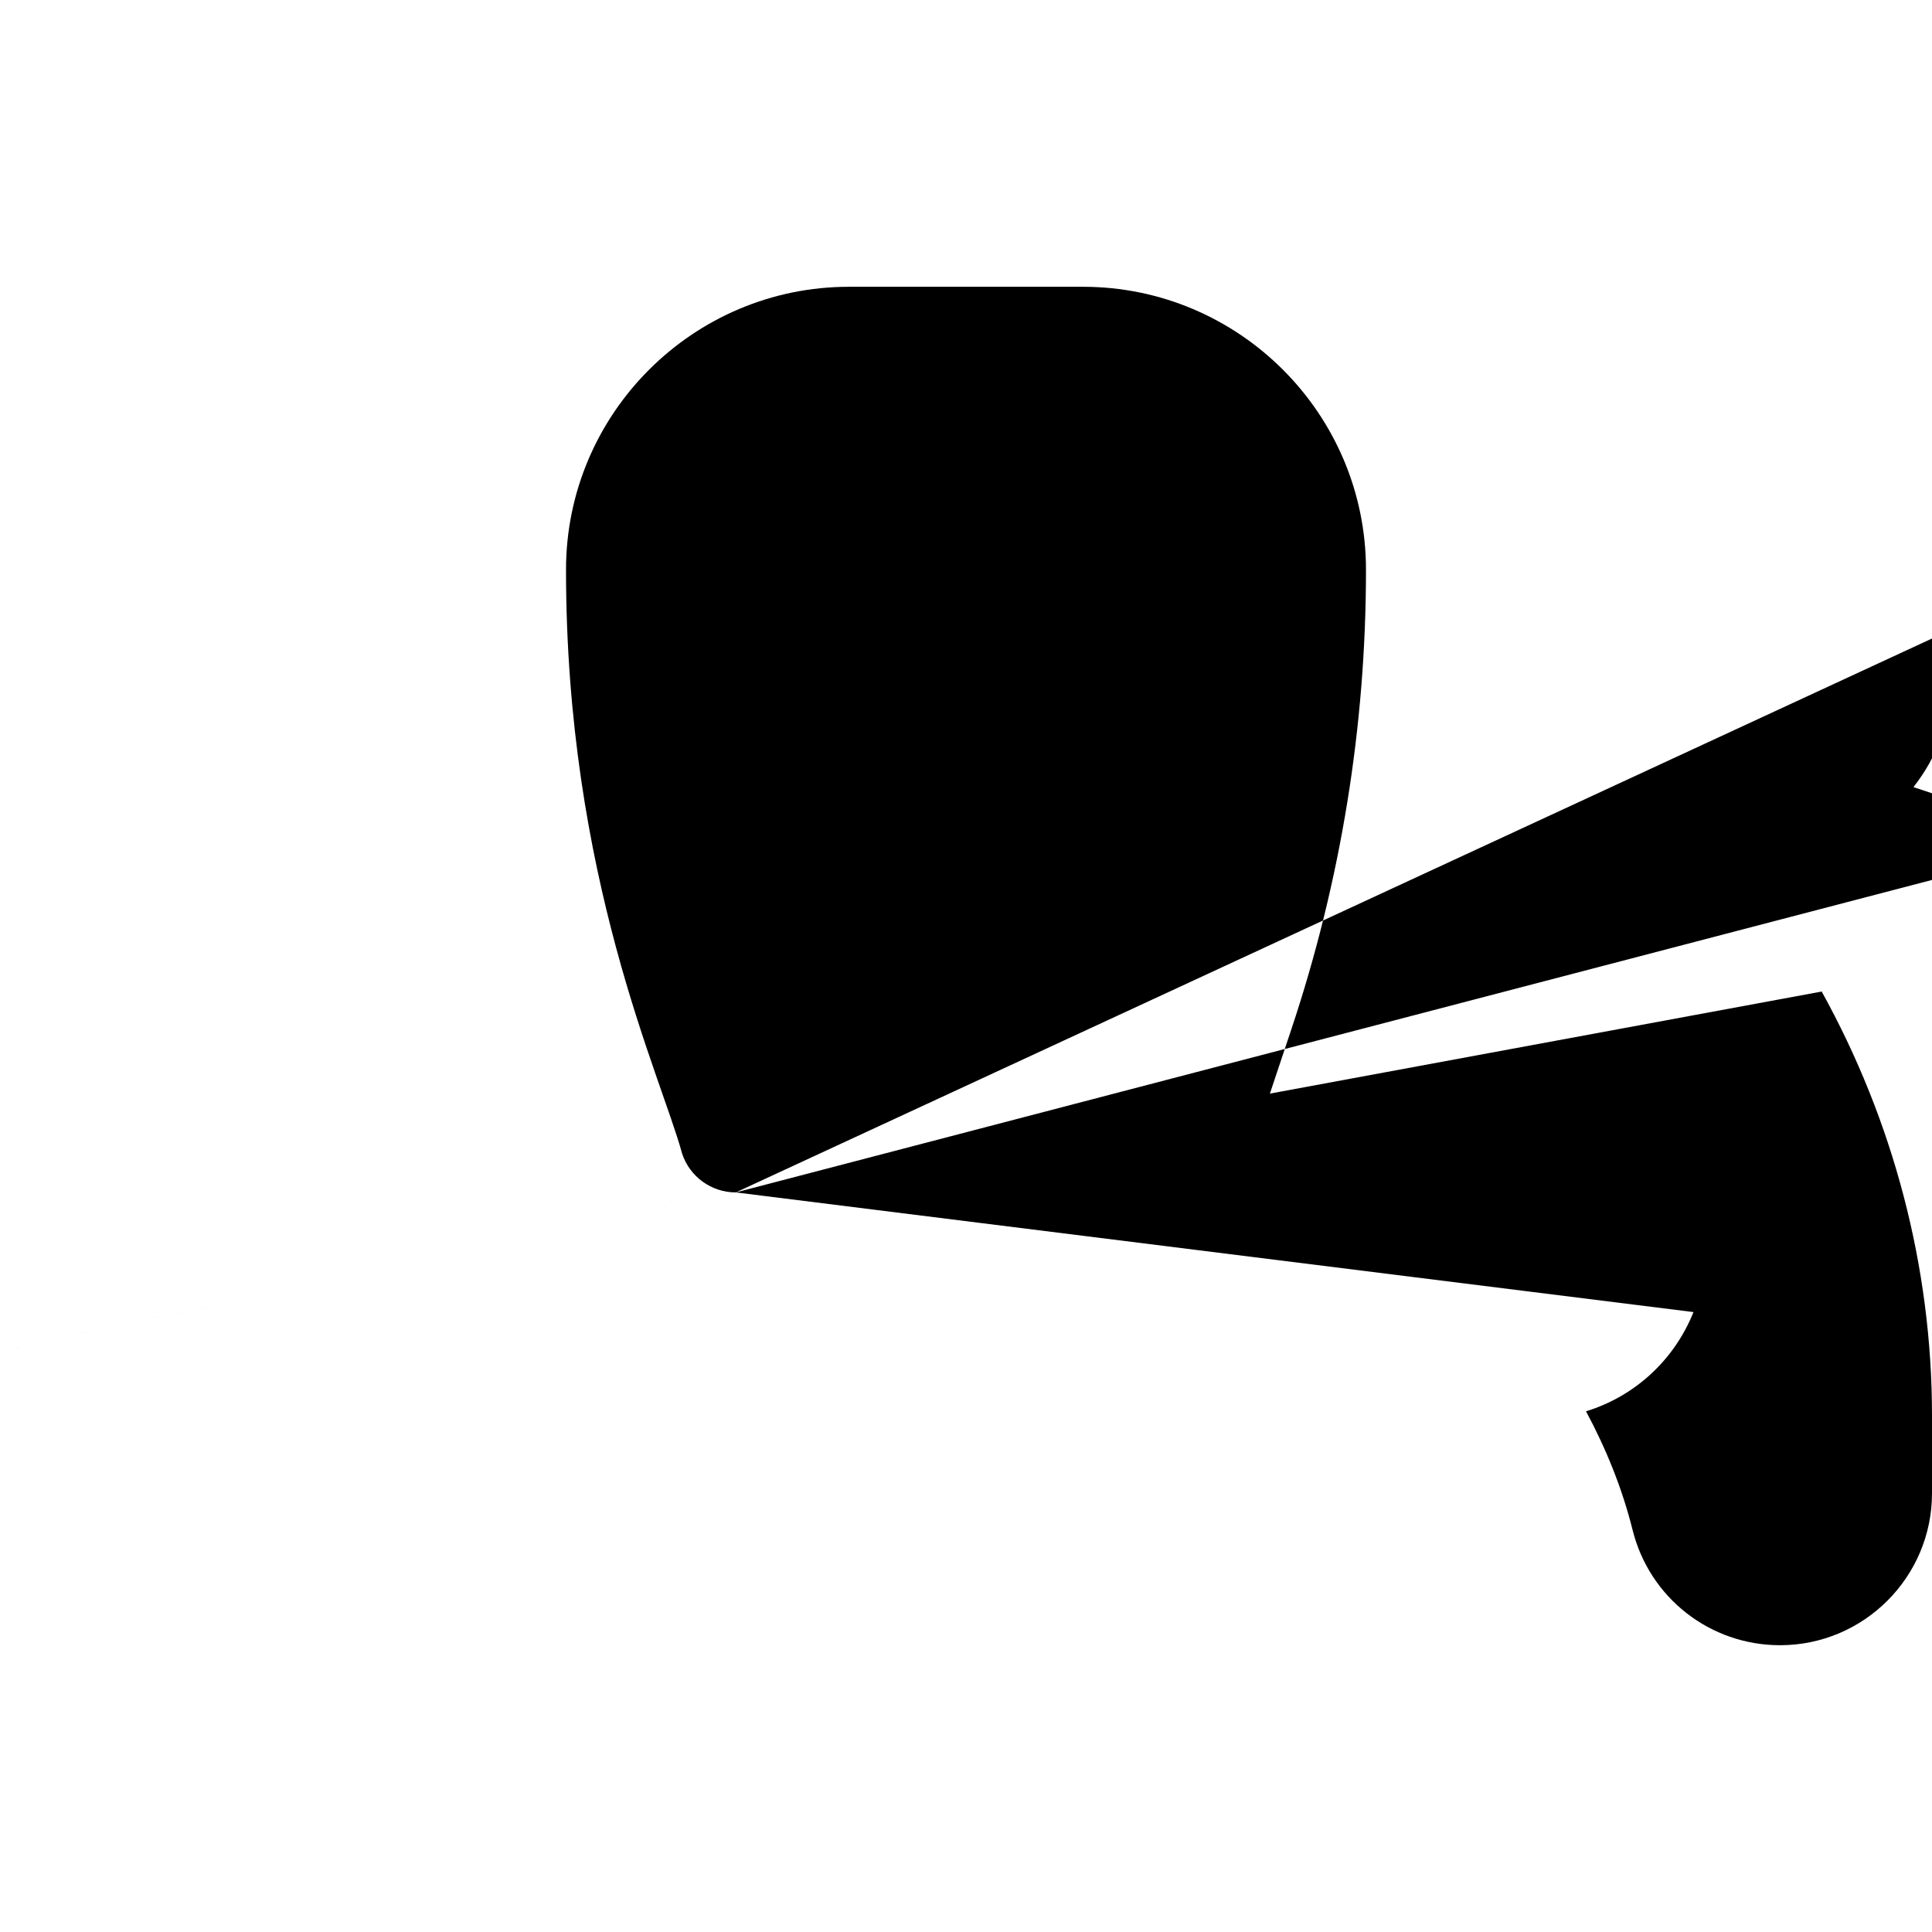 <svg height="512pt" viewBox="0 -76 512 512" width="512pt" xmlns="http://www.w3.org/2000/svg"><path d="M195 240h122c6.461 0 12.188-4.133 14.223-10.254l11.031-33.074c13.109-39.305 19.746-80.23 19.746-121.672 0-41.352-33.648-75-75-75h-62c-41.352 0-75 33.648-75 75 0 81.48 25.109 133.887 30.777 154.746 2.035 6.121 7.762 10.254 14.223 10.254zm0 0 253.793 31.715c-5.18 12.914-15.723 22.375-28.484 26.293 5.332 9.93 9.598 20.449 12.355 31.48 4.48 17.973 20.551 30.512 39.066 30.512 22.207 0 40.27-18.063 40.27-40.27v-20.566c0-39.531-10.289-78.172-29.234-112.395zm0 0-408.523 88.285c18.516 0 34.586-12.539 39.066-30.512 2.758-11.023 7.02-21.531 12.363-31.48-12.758-3.914-23.305-13.375-28.477-26.277l-33.992-84.957c-18.941 34.219-29.23 72.859-29.23 112.391v20.566c0 22.207 18.063 40.27 40.27 40.27zm0 0 418.378-193.727c15.355-38.395-3.383-82.117-41.789-97.484l-26.563-10.625c.898 5.516 1.703 11.07 1.703 16.836 0 44.691-7.164 88.813-21.285 131.16l-11.027 33.078c-1.656 4.969-4.234 9.387-7.328 13.355l49.895 16.629c7.43 2.5 15.684-1.199 18.676-8.656zm0 0-306.335 72.938c-5.434-20.102-32.313-77.098-32.313-164.211 0-5.766.805-11.32 1.703-16.836l-26.563 10.625c-38.406 15.367-57.145 59.094-41.789 97.484l37.719 94.293c2.988 7.453 11.238 11.156 18.676 8.656l49.906-16.633c-3.102-3.977-5.68-8.398-7.34-13.379zm0 0"/></svg>